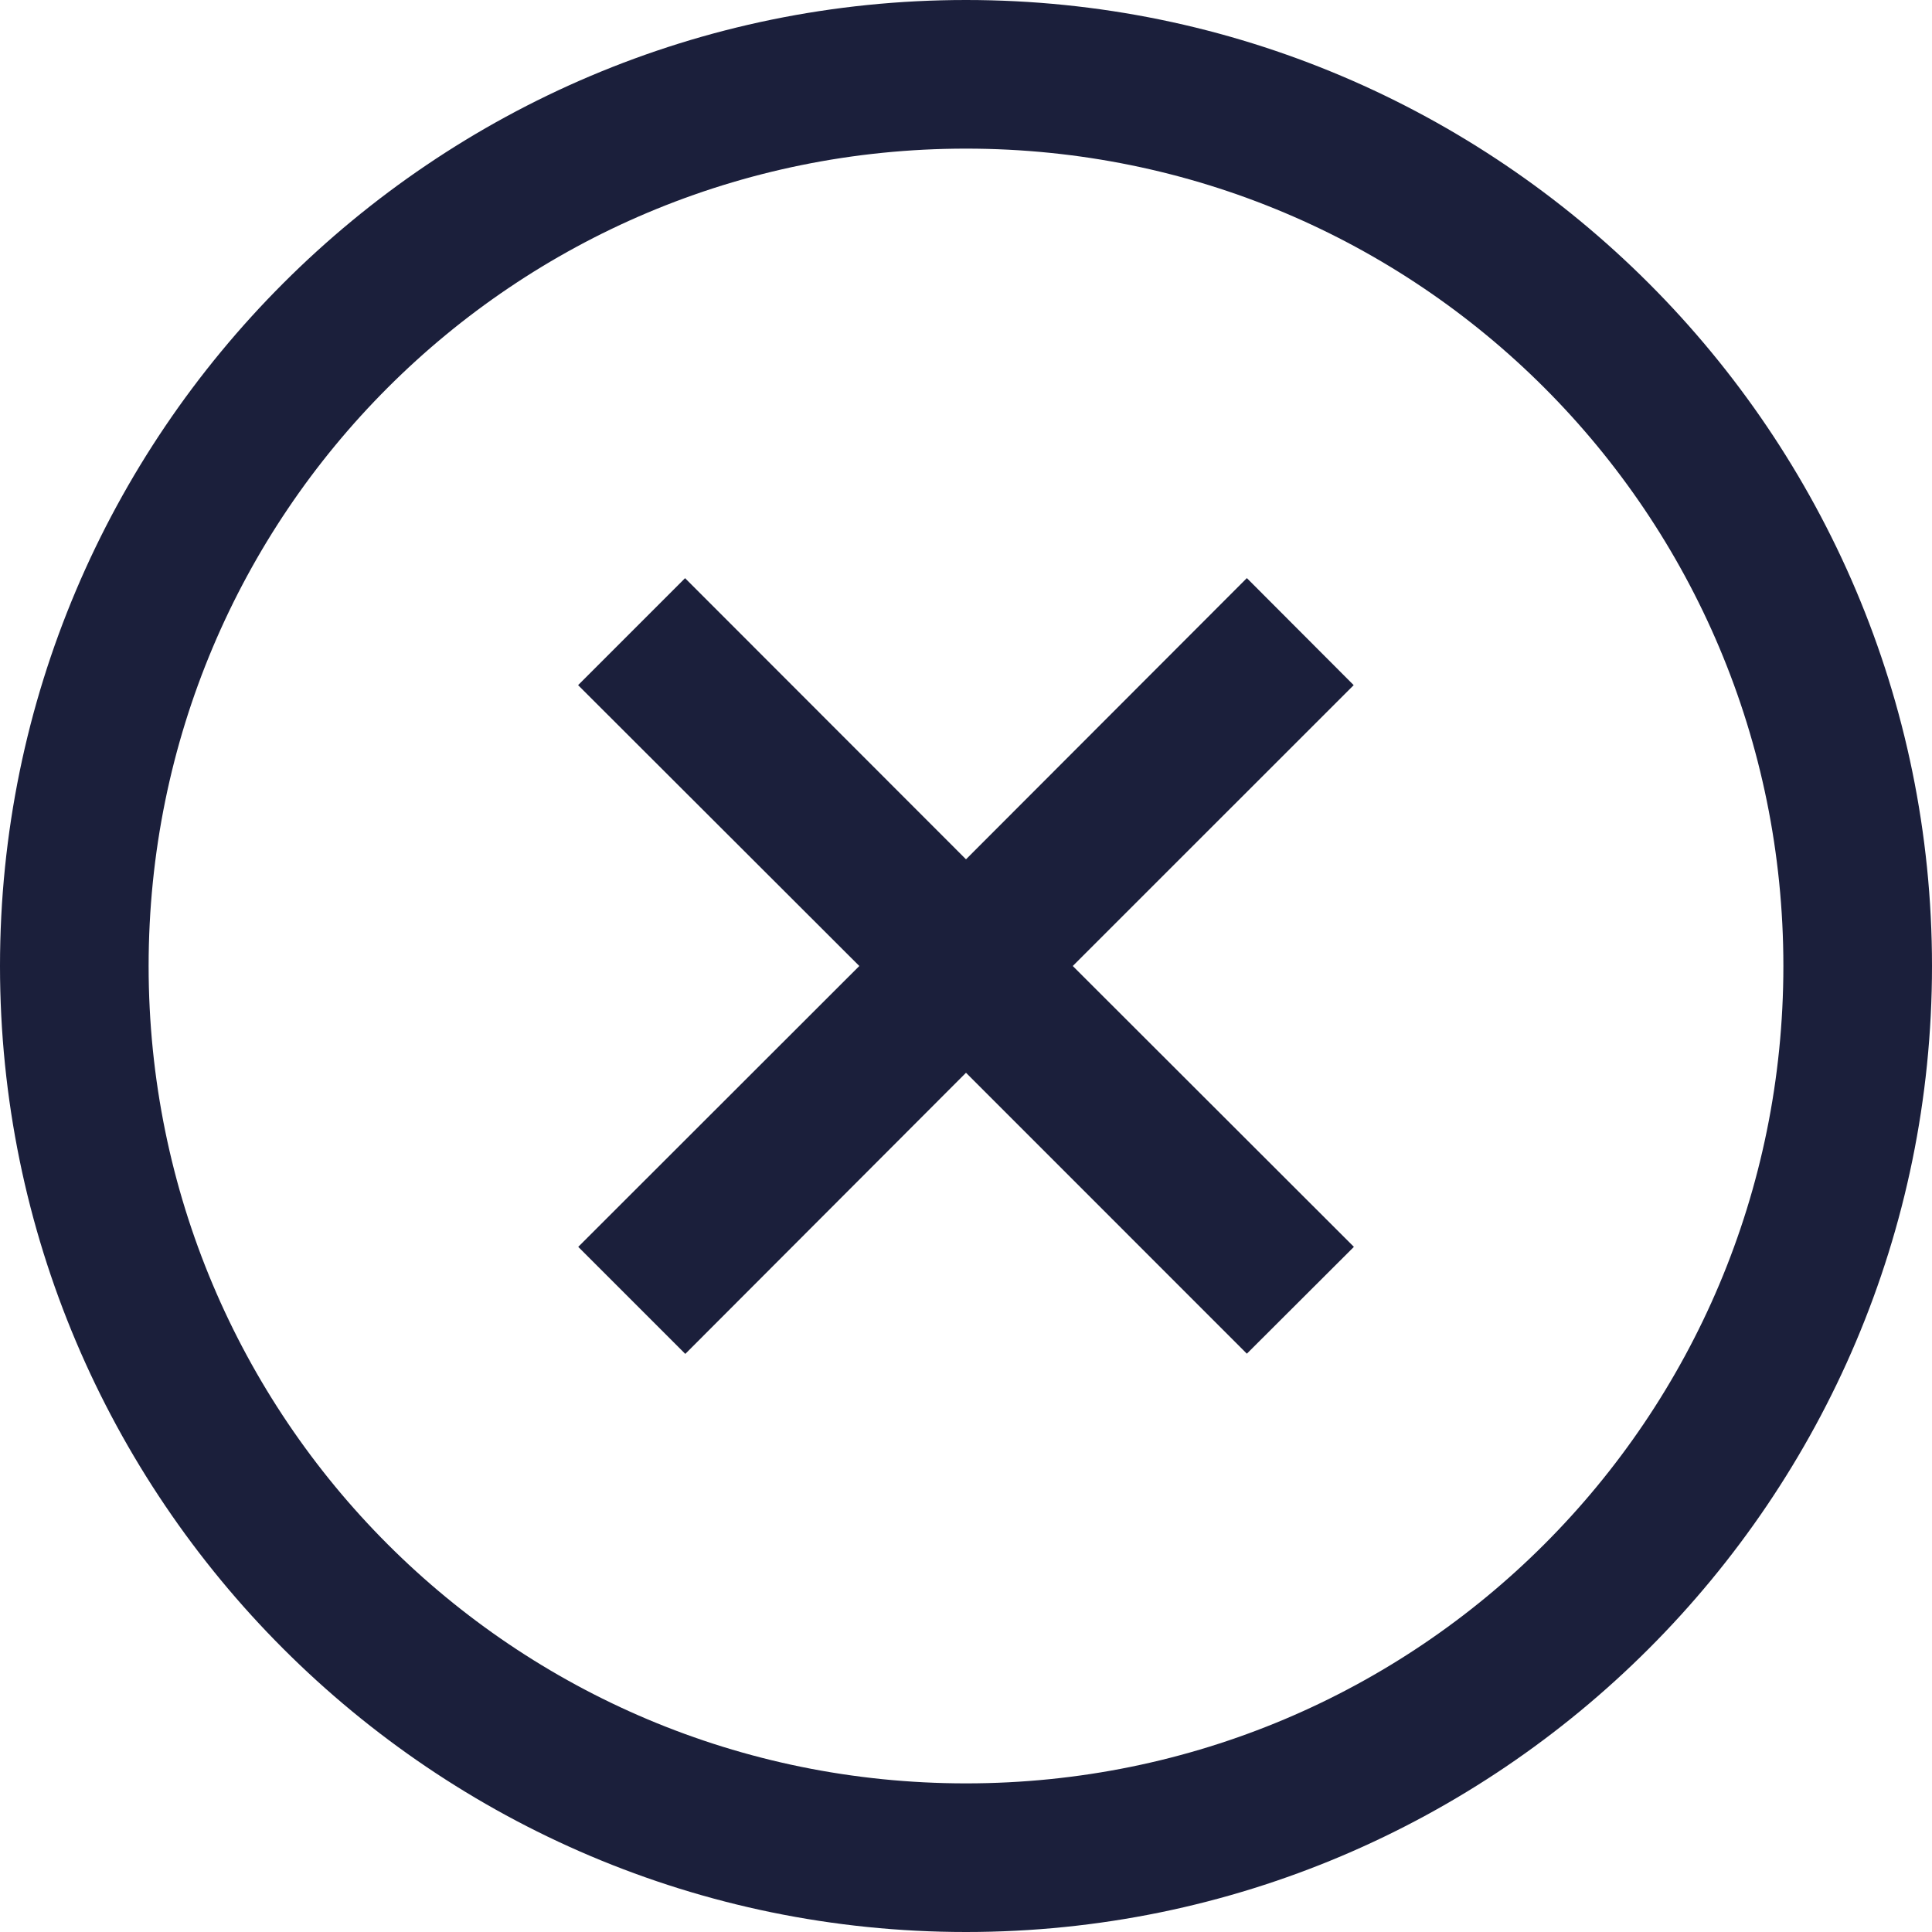 <svg width="27" height="27" viewBox="0 0 27 27" fill="none" xmlns="http://www.w3.org/2000/svg">
<path d="M13.5 0C6.056 0 0 6.056 0 13.5C0 20.944 6.056 27 13.5 27C20.944 27 27 20.944 27 13.5C27 6.056 20.944 0 13.5 0ZM13.5 2.077C19.821 2.077 24.923 7.179 24.923 13.5C24.923 19.821 19.821 24.923 13.5 24.923C7.179 24.923 2.077 19.821 2.077 13.5C2.077 7.179 7.179 2.077 13.5 2.077ZM9.575 8.079L8.079 9.575L12.009 13.5L8.081 17.425L9.577 18.921L13.5 14.992L17.425 18.918L18.921 17.425L14.992 13.5L18.918 9.575L17.425 8.079L13.5 12.009L9.575 8.081V8.079Z" fill="#1B1F3B"/>
</svg>
